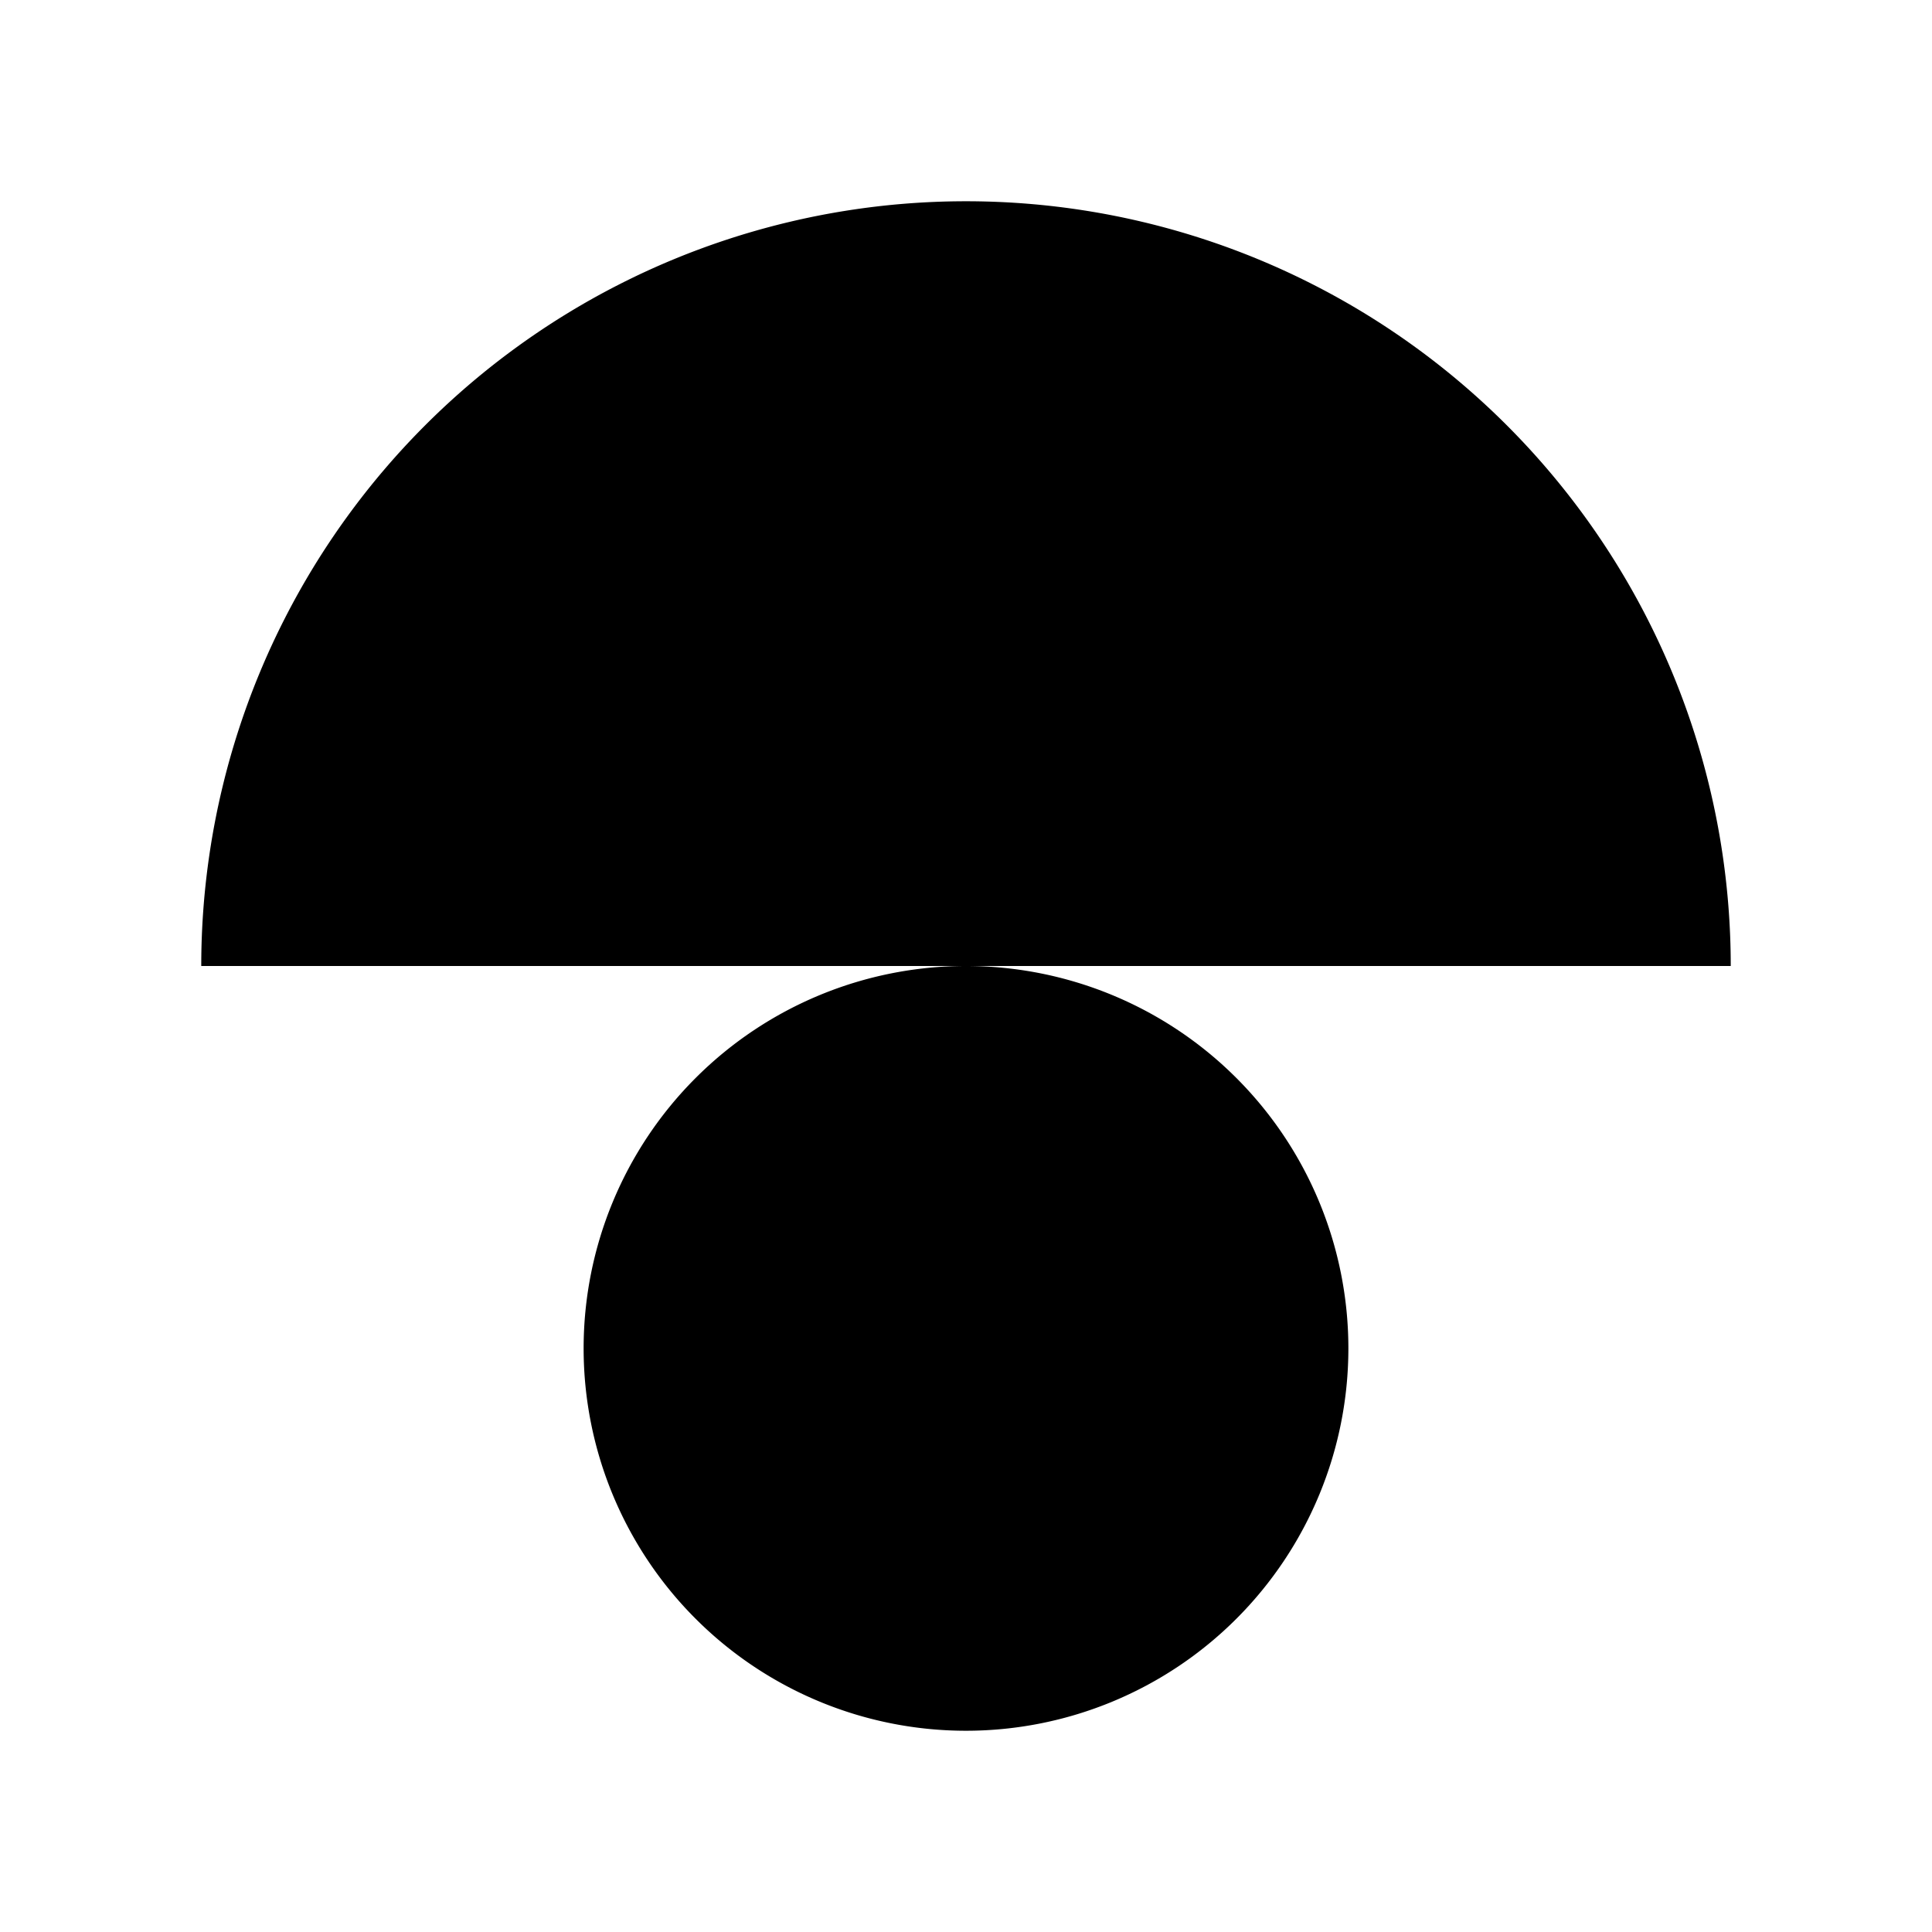 <svg xmlns="http://www.w3.org/2000/svg" width="24" height="24" fill="none"><path fill="#000" d="M2.5 12a9.5 9.5 0 1 1 19 0h-19Z"/><path fill="#000" d="M16.75 16.75a4.75 4.75 0 1 1-9.5 0 4.75 4.75 0 0 1 9.5 0Z"/></svg>
